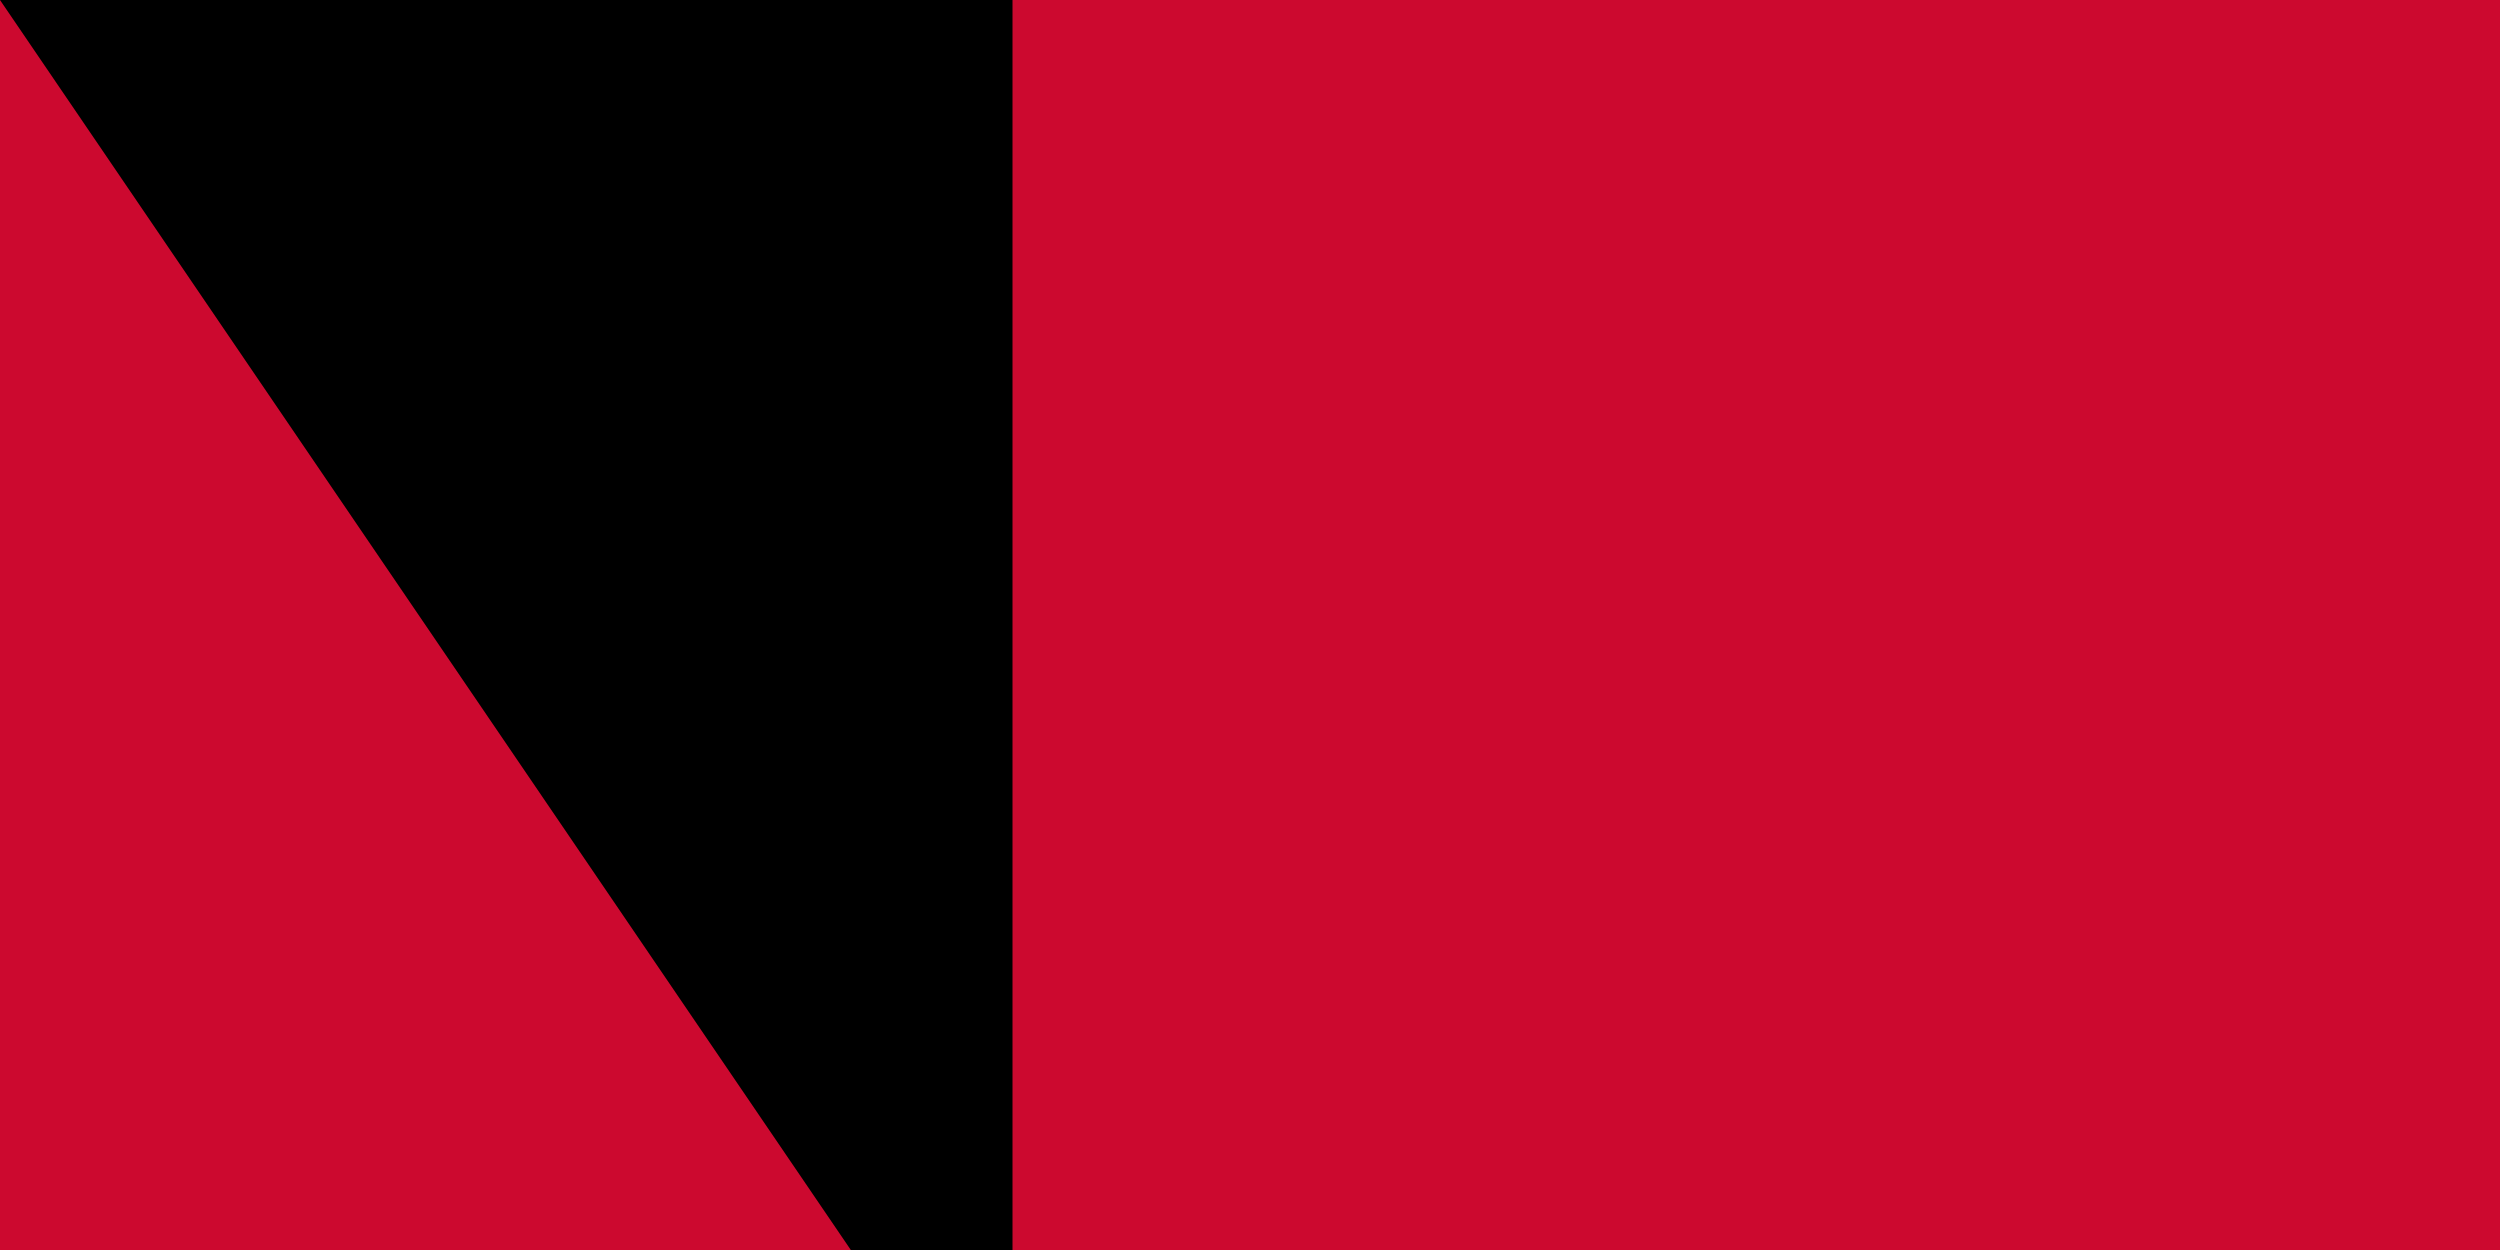 <svg xmlns="http://www.w3.org/2000/svg" width="200" height="100"><path d="M0 0h900v600H0z"/><path fill="#cc092f" d="M0 0h900v300H0z"/><path fill="#ffcb00" fill-rule="evenodd" d="M391 206h37l11-35 11 35h37l-30 22 12 35-30-21-30 21 11-35z"/><path fill="#ffcb00" fill-rule="evenodd" d="m525 395-29-23c29-24 48-60 48-100 0-62-44-114-102-127l4-21 26 8 7-12 25 12-6 14c7 5 17 12 22 18l11-9 18 21-10 10c7 10 9 15 14 26l14-4 9 28-14 5c2 7 4 19 4 29v1l14 2c-1 9-1 19-3 28h-15c-2 9-4 20-8 28l13 7c-4 8-8 18-13 25l-14-6-17 22 9 11-7 7m-64-3 22 13-10 6 4 13c-8 3-17 7-27 9l-5-14c-9 2-17 3-27 3l-1 14c-9 0-19 0-28-2v-14c-9-1-17-3-25-6l-6 12c-8-3-17-6-25-11l5-14-17-11 13-18a129 129 0 0 0 127 20"/><path fill="#ffcb00" fill-rule="evenodd" d="M552 427 408 317l-1 2 144 110-9 11-140-90c-38-24-36-42-28-63l6-16c4 21 26 37 48 55l127 97zm36 32a2 2 0 0 1-2-2 2 2 0 0 1 2-2c2 0 3 1 3 2a2 2 0 0 1-3 2m-8-6a2 2 0 0 1-3-2 2 2 0 1 1 3 2m-9-7-2-2a2 2 0 0 1 4 0l-2 2m29 12-43-33-12 16 37 26c3 3 4 12 15 14 4 0 7-3 7-3 5-6 4-14-4-20"/><path id="path-b7302" d="m m0 81 m0 119 m0 65 m0 65 m0 65 m0 65 m0 65 m0 65 m0 65 m0 65 m0 65 m0 65 m0 65 m0 65 m0 65 m0 65 m0 65 m0 65 m0 65 m0 65 m0 79 m0 88 m0 114 m0 86 m0 43 m0 68 m0 70 m0 112 m0 57 m0 104 m0 105 m0 51 m0 97 m0 77 m0 105 m0 89 m0 71 m0 86 m0 89 m0 82 m0 121 m0 56 m0 102 m0 119 m0 57 m0 90 m0 43 m0 74 m0 57 m0 101 m0 113 m0 76 m0 97 m0 67 m0 75 m0 79 m0 80 m0 76 m0 90 m0 116 m0 52 m0 80 m0 103 m0 113 m0 48 m0 47 m0 115 m0 55 m0 80 m0 108 m0 86 m0 117 m0 100 m0 100 m0 98 m0 89 m0 55 m0 115 m0 108 m0 51 m0 102 m0 77 m0 100 m0 71 m0 78 m0 65 m0 61 m0 61"/>
</svg>